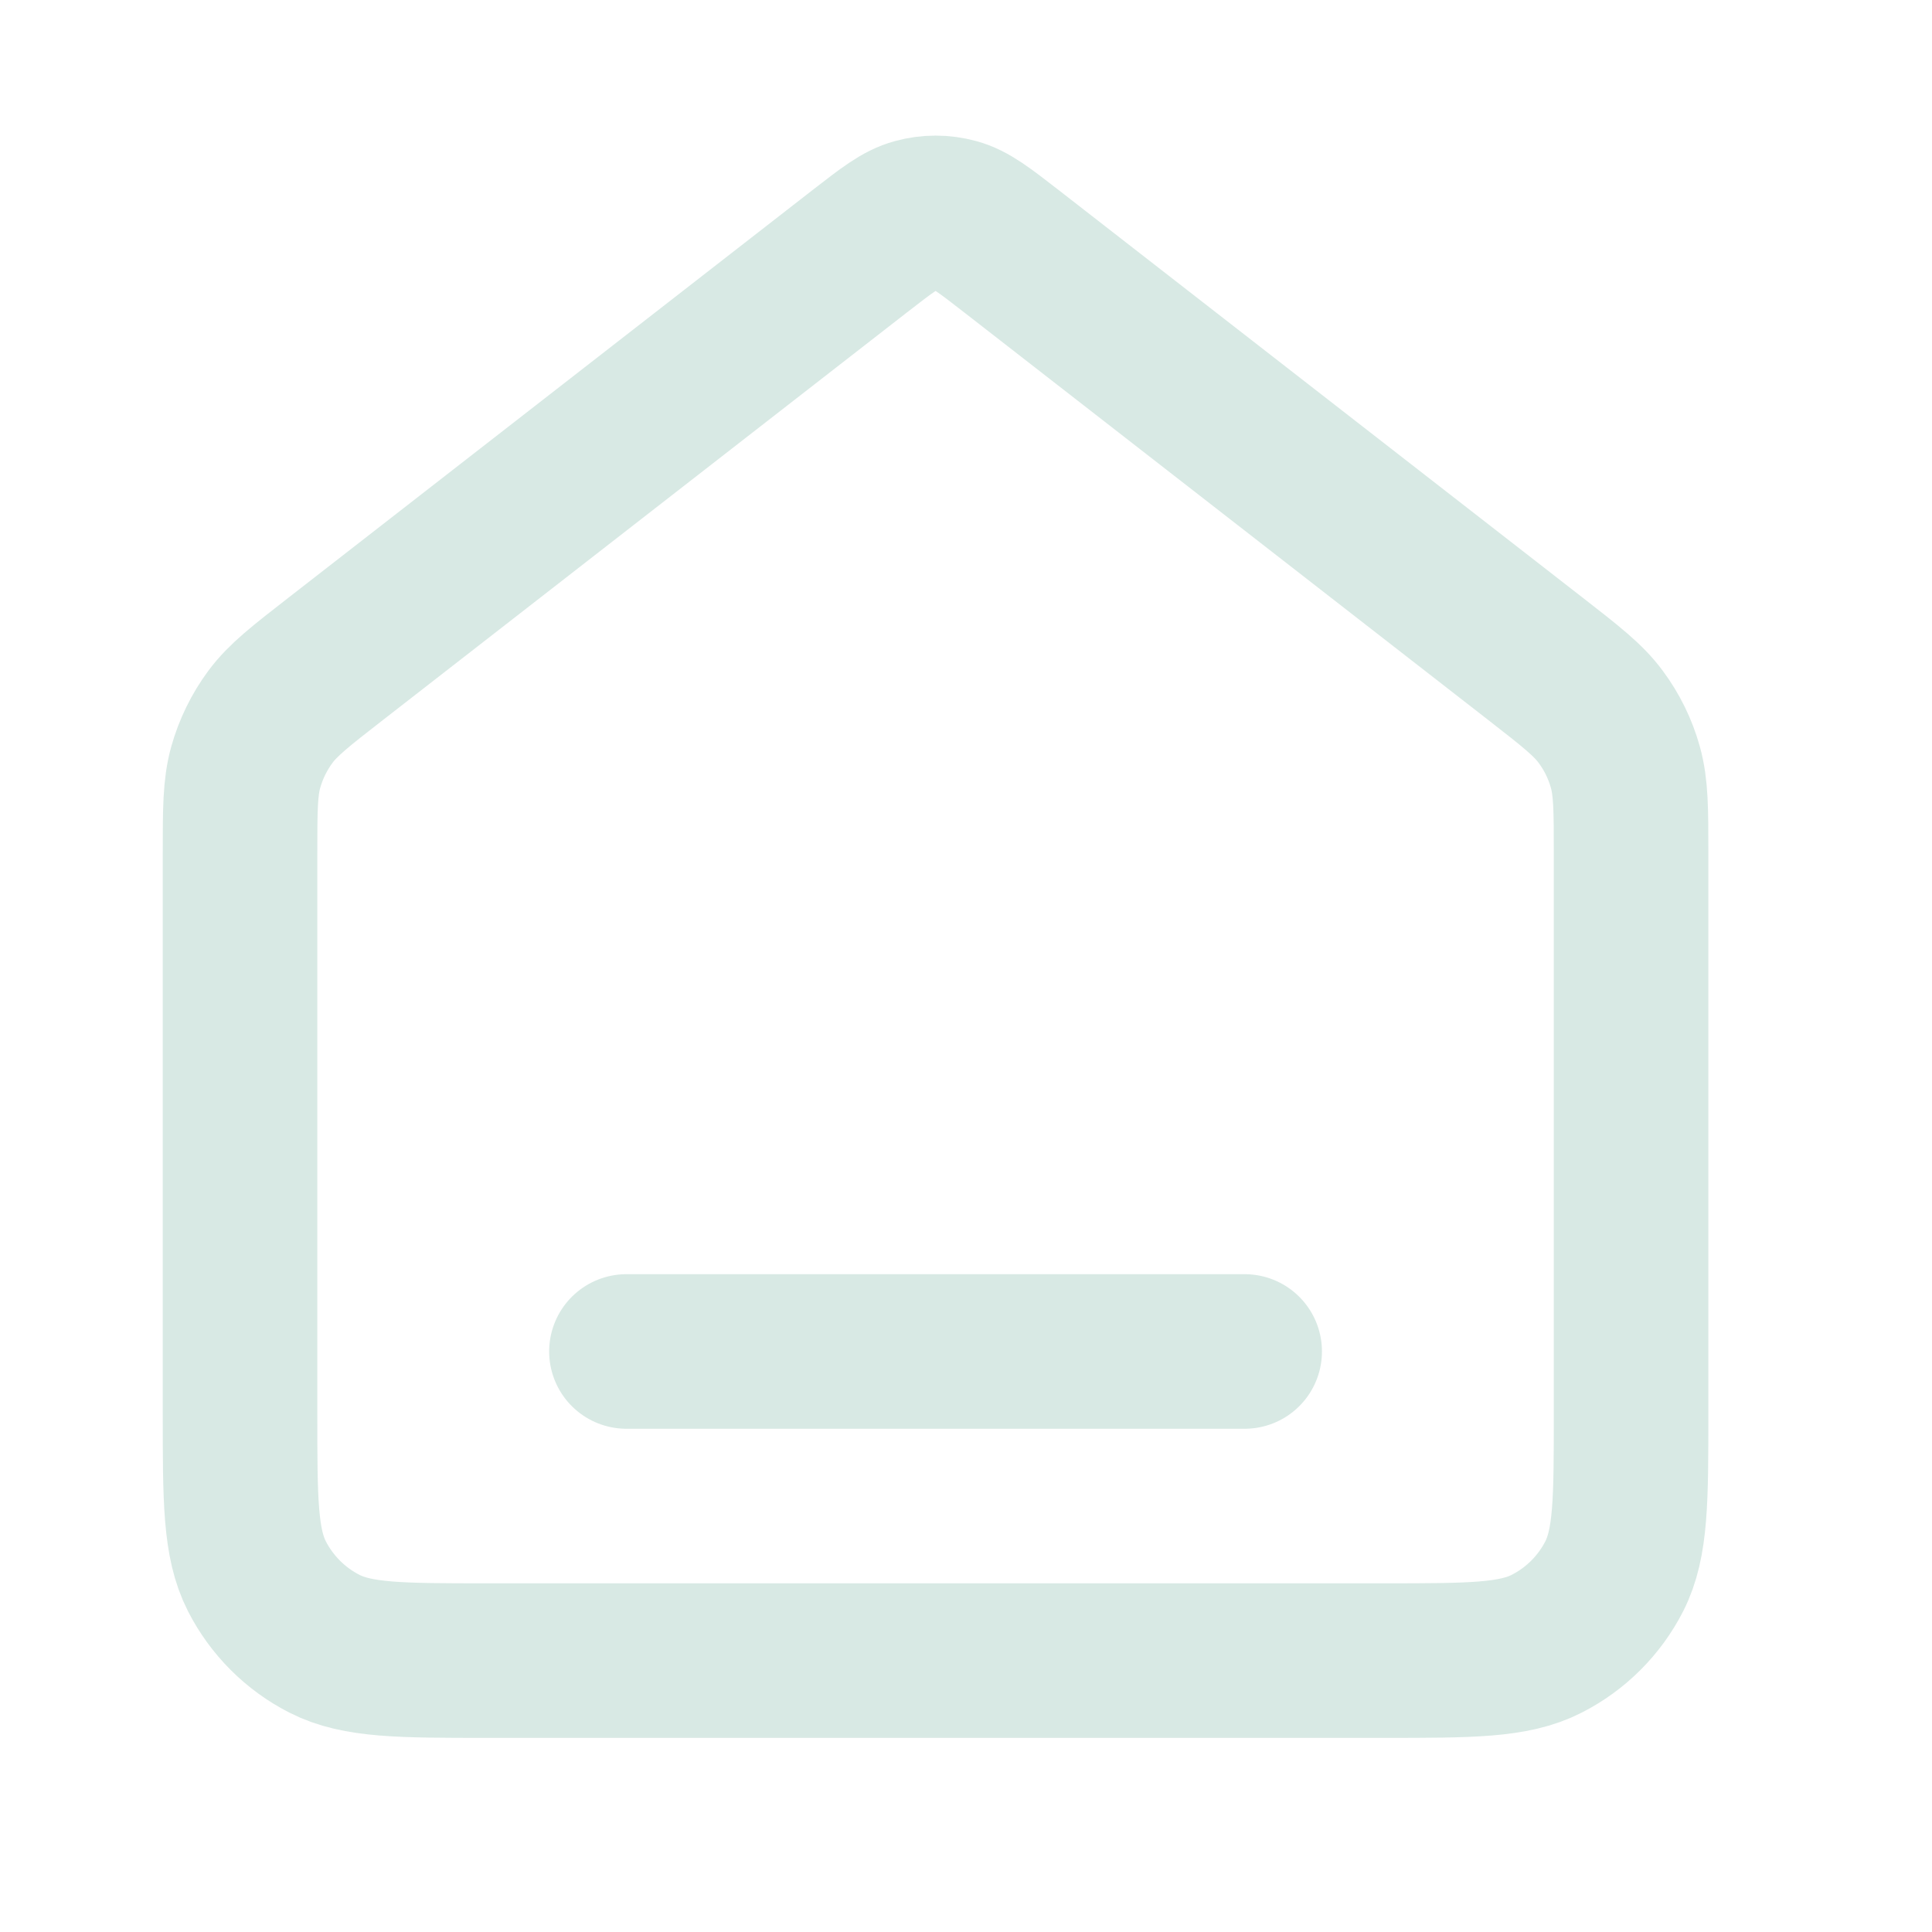 <svg width="25" height="25" viewBox="0 0 25 25" fill="none" xmlns="http://www.w3.org/2000/svg">
<path d="M8.106 17.488H16.106M11.124 3.252L4.342 8.527C3.888 8.88 3.662 9.056 3.498 9.277C3.354 9.472 3.246 9.693 3.18 9.927C3.106 10.192 3.106 10.479 3.106 11.053V18.288C3.106 19.408 3.106 19.968 3.324 20.396C3.516 20.772 3.822 21.078 4.198 21.27C4.626 21.488 5.186 21.488 6.306 21.488H17.906C19.027 21.488 19.587 21.488 20.014 21.27C20.391 21.078 20.697 20.772 20.889 20.396C21.106 19.968 21.106 19.408 21.106 18.288V11.053C21.106 10.479 21.106 10.192 21.032 9.927C20.967 9.693 20.859 9.472 20.714 9.277C20.551 9.056 20.324 8.88 19.871 8.527L13.089 3.252C12.737 2.979 12.562 2.842 12.368 2.79C12.197 2.743 12.016 2.743 11.845 2.79C11.651 2.842 11.476 2.979 11.124 3.252Z" stroke="#D8E9E4" stroke-width="2" stroke-linecap="round" stroke-linejoin="round"/>
</svg>
